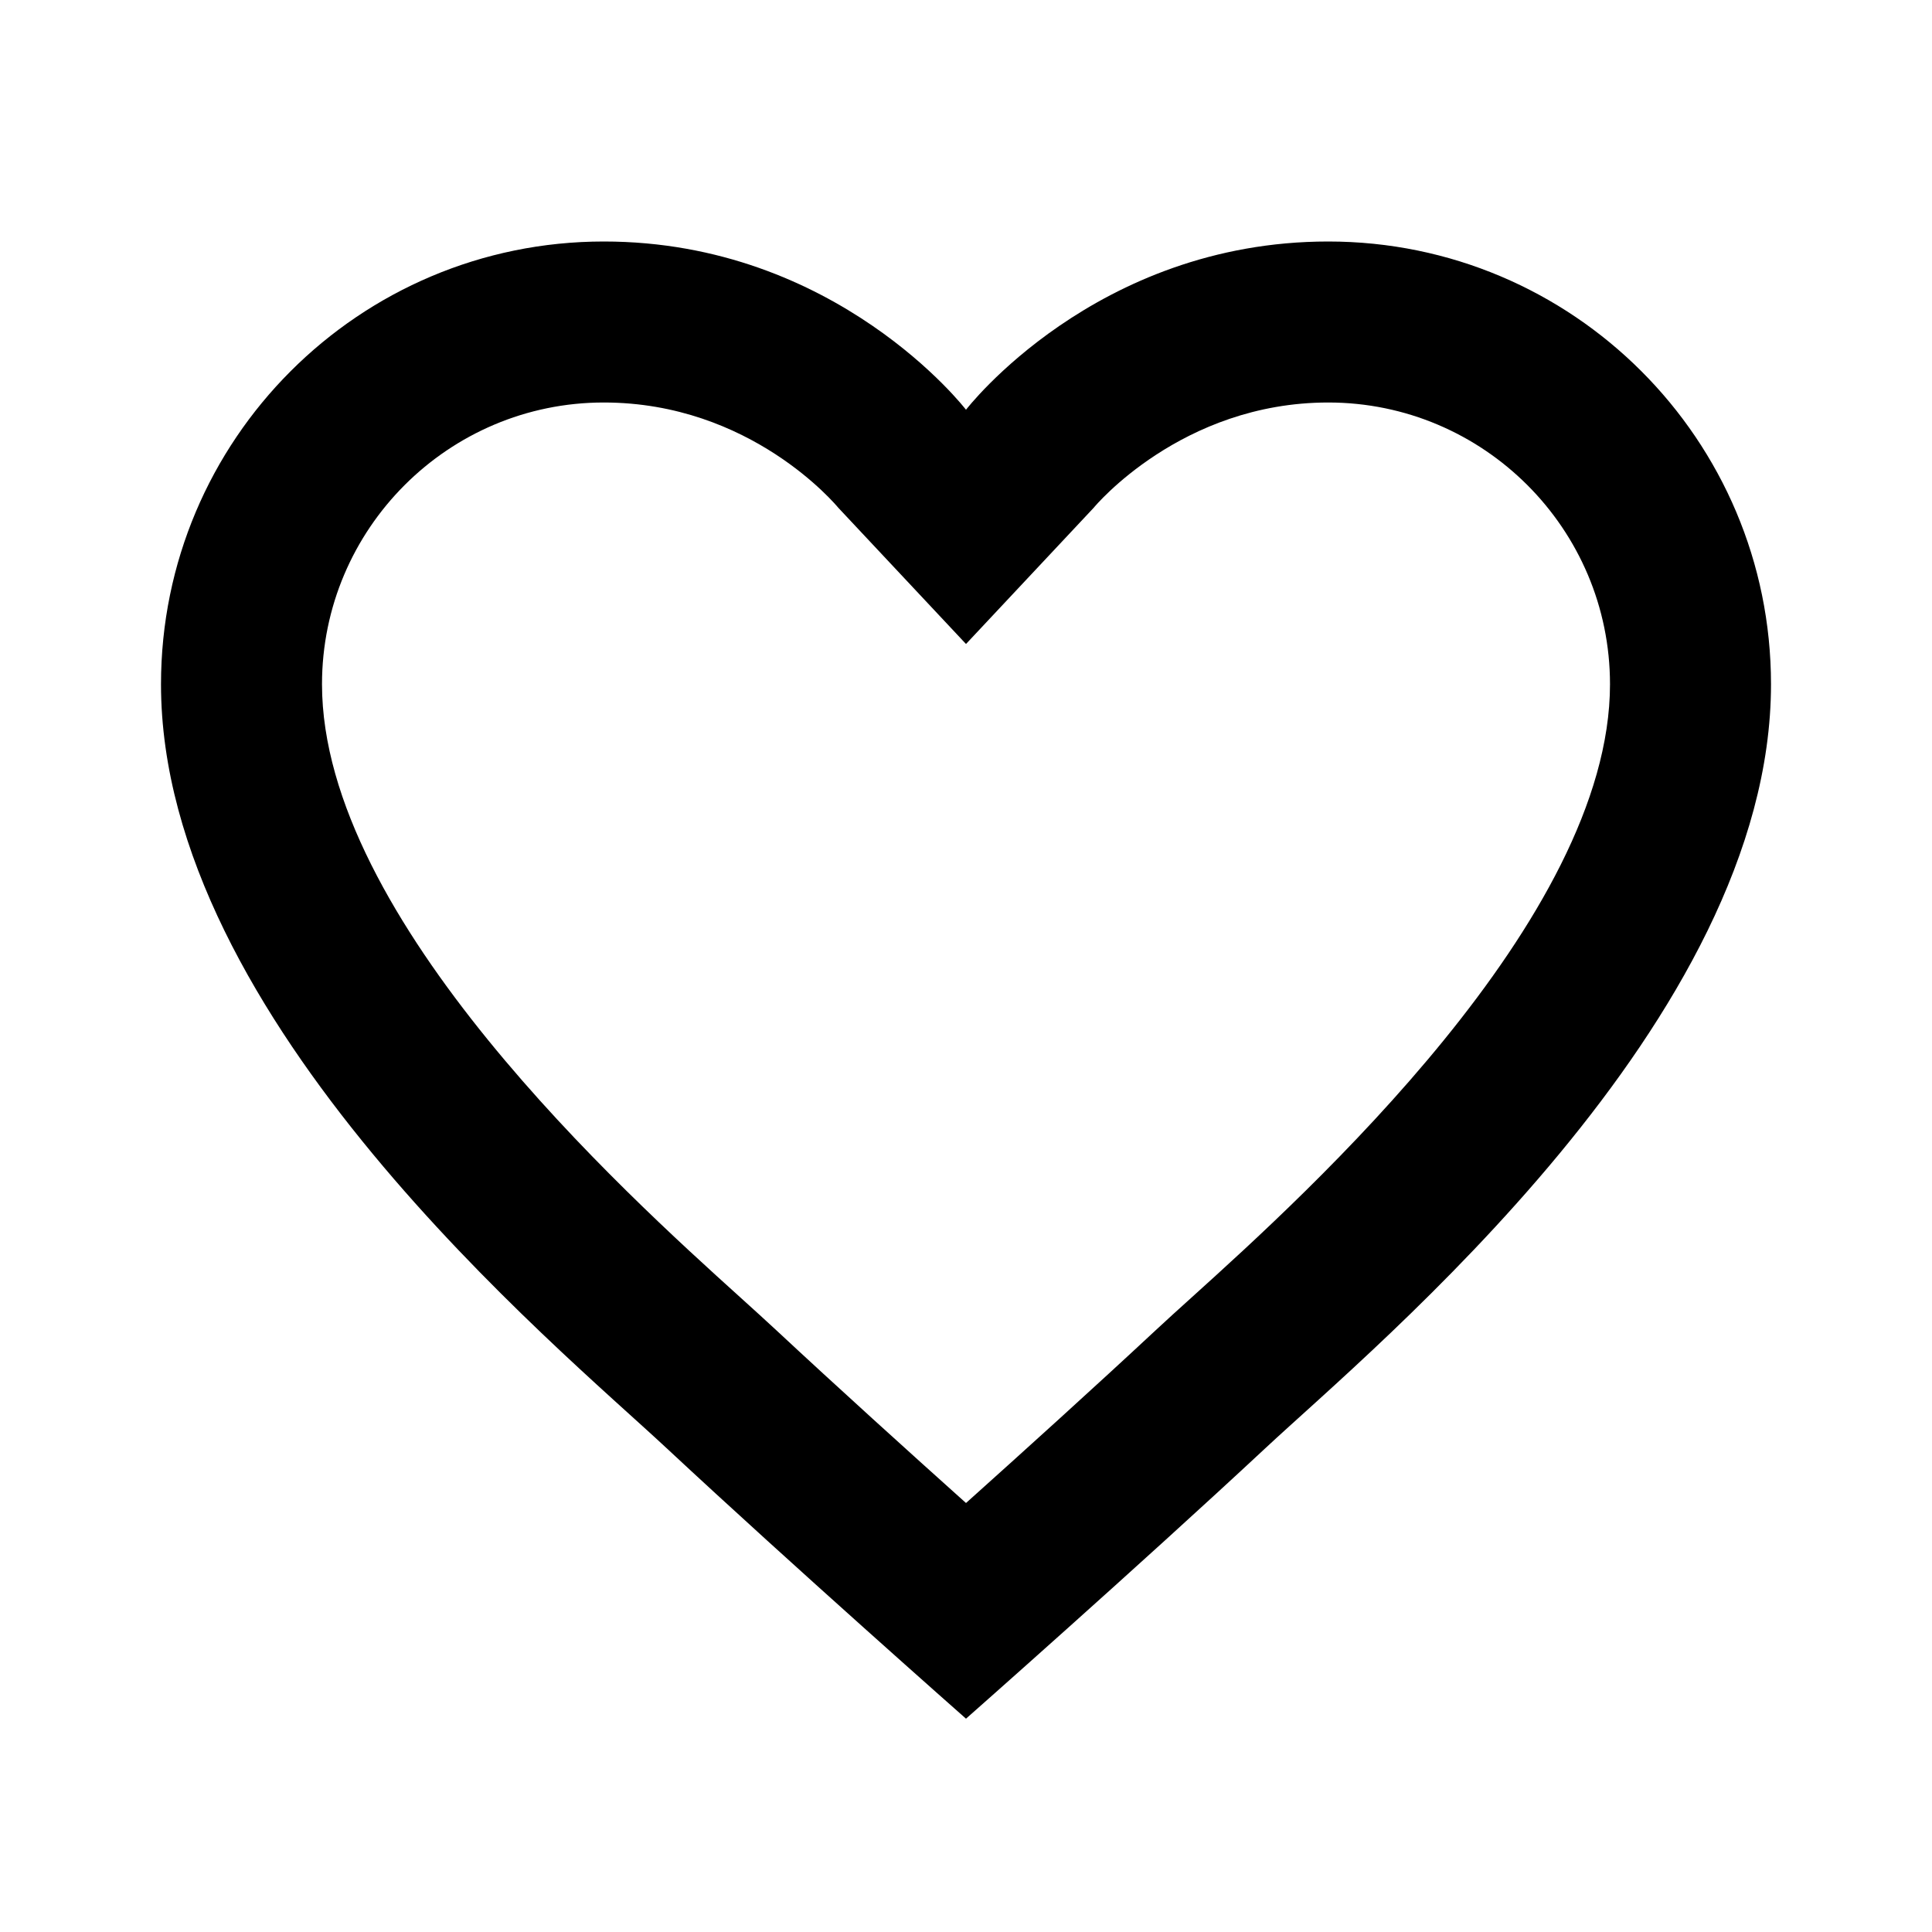 <svg xmlns="http://www.w3.org/2000/svg" viewBox="0 0 24 24">
    <path d="M16.5,3C13.605,3,12,5.09,12,5.09S10.395,3,7.5,3C4.462,3,2,5.462,2,8.5c0,4.171,4.912,8.213,6.281,9.49 C9.858,19.46,12,21.35,12,21.35s2.142-1.89,3.719-3.36C17.088,16.713,22,12.671,22,8.5C22,5.462,19.538,3,16.5,3z M14.811,16.11 c-0.177,0.16-0.331,0.299-0.456,0.416c-0.751,0.7-1.639,1.503-2.355,2.145c-0.716-0.642-1.605-1.446-2.355-2.145 c-0.126-0.117-0.28-0.257-0.456-0.416C7.769,14.827,4,11.419,4,8.5C4,6.57,5.57,5,7.5,5c1.827,0,2.886,1.275,2.914,1.308L12,8 l1.586-1.692C13.596,6.295,14.673,5,16.5,5C18.43,5,20,6.57,20,8.5C20,11.419,16.231,14.827,14.811,16.11z"></path>
</svg>
